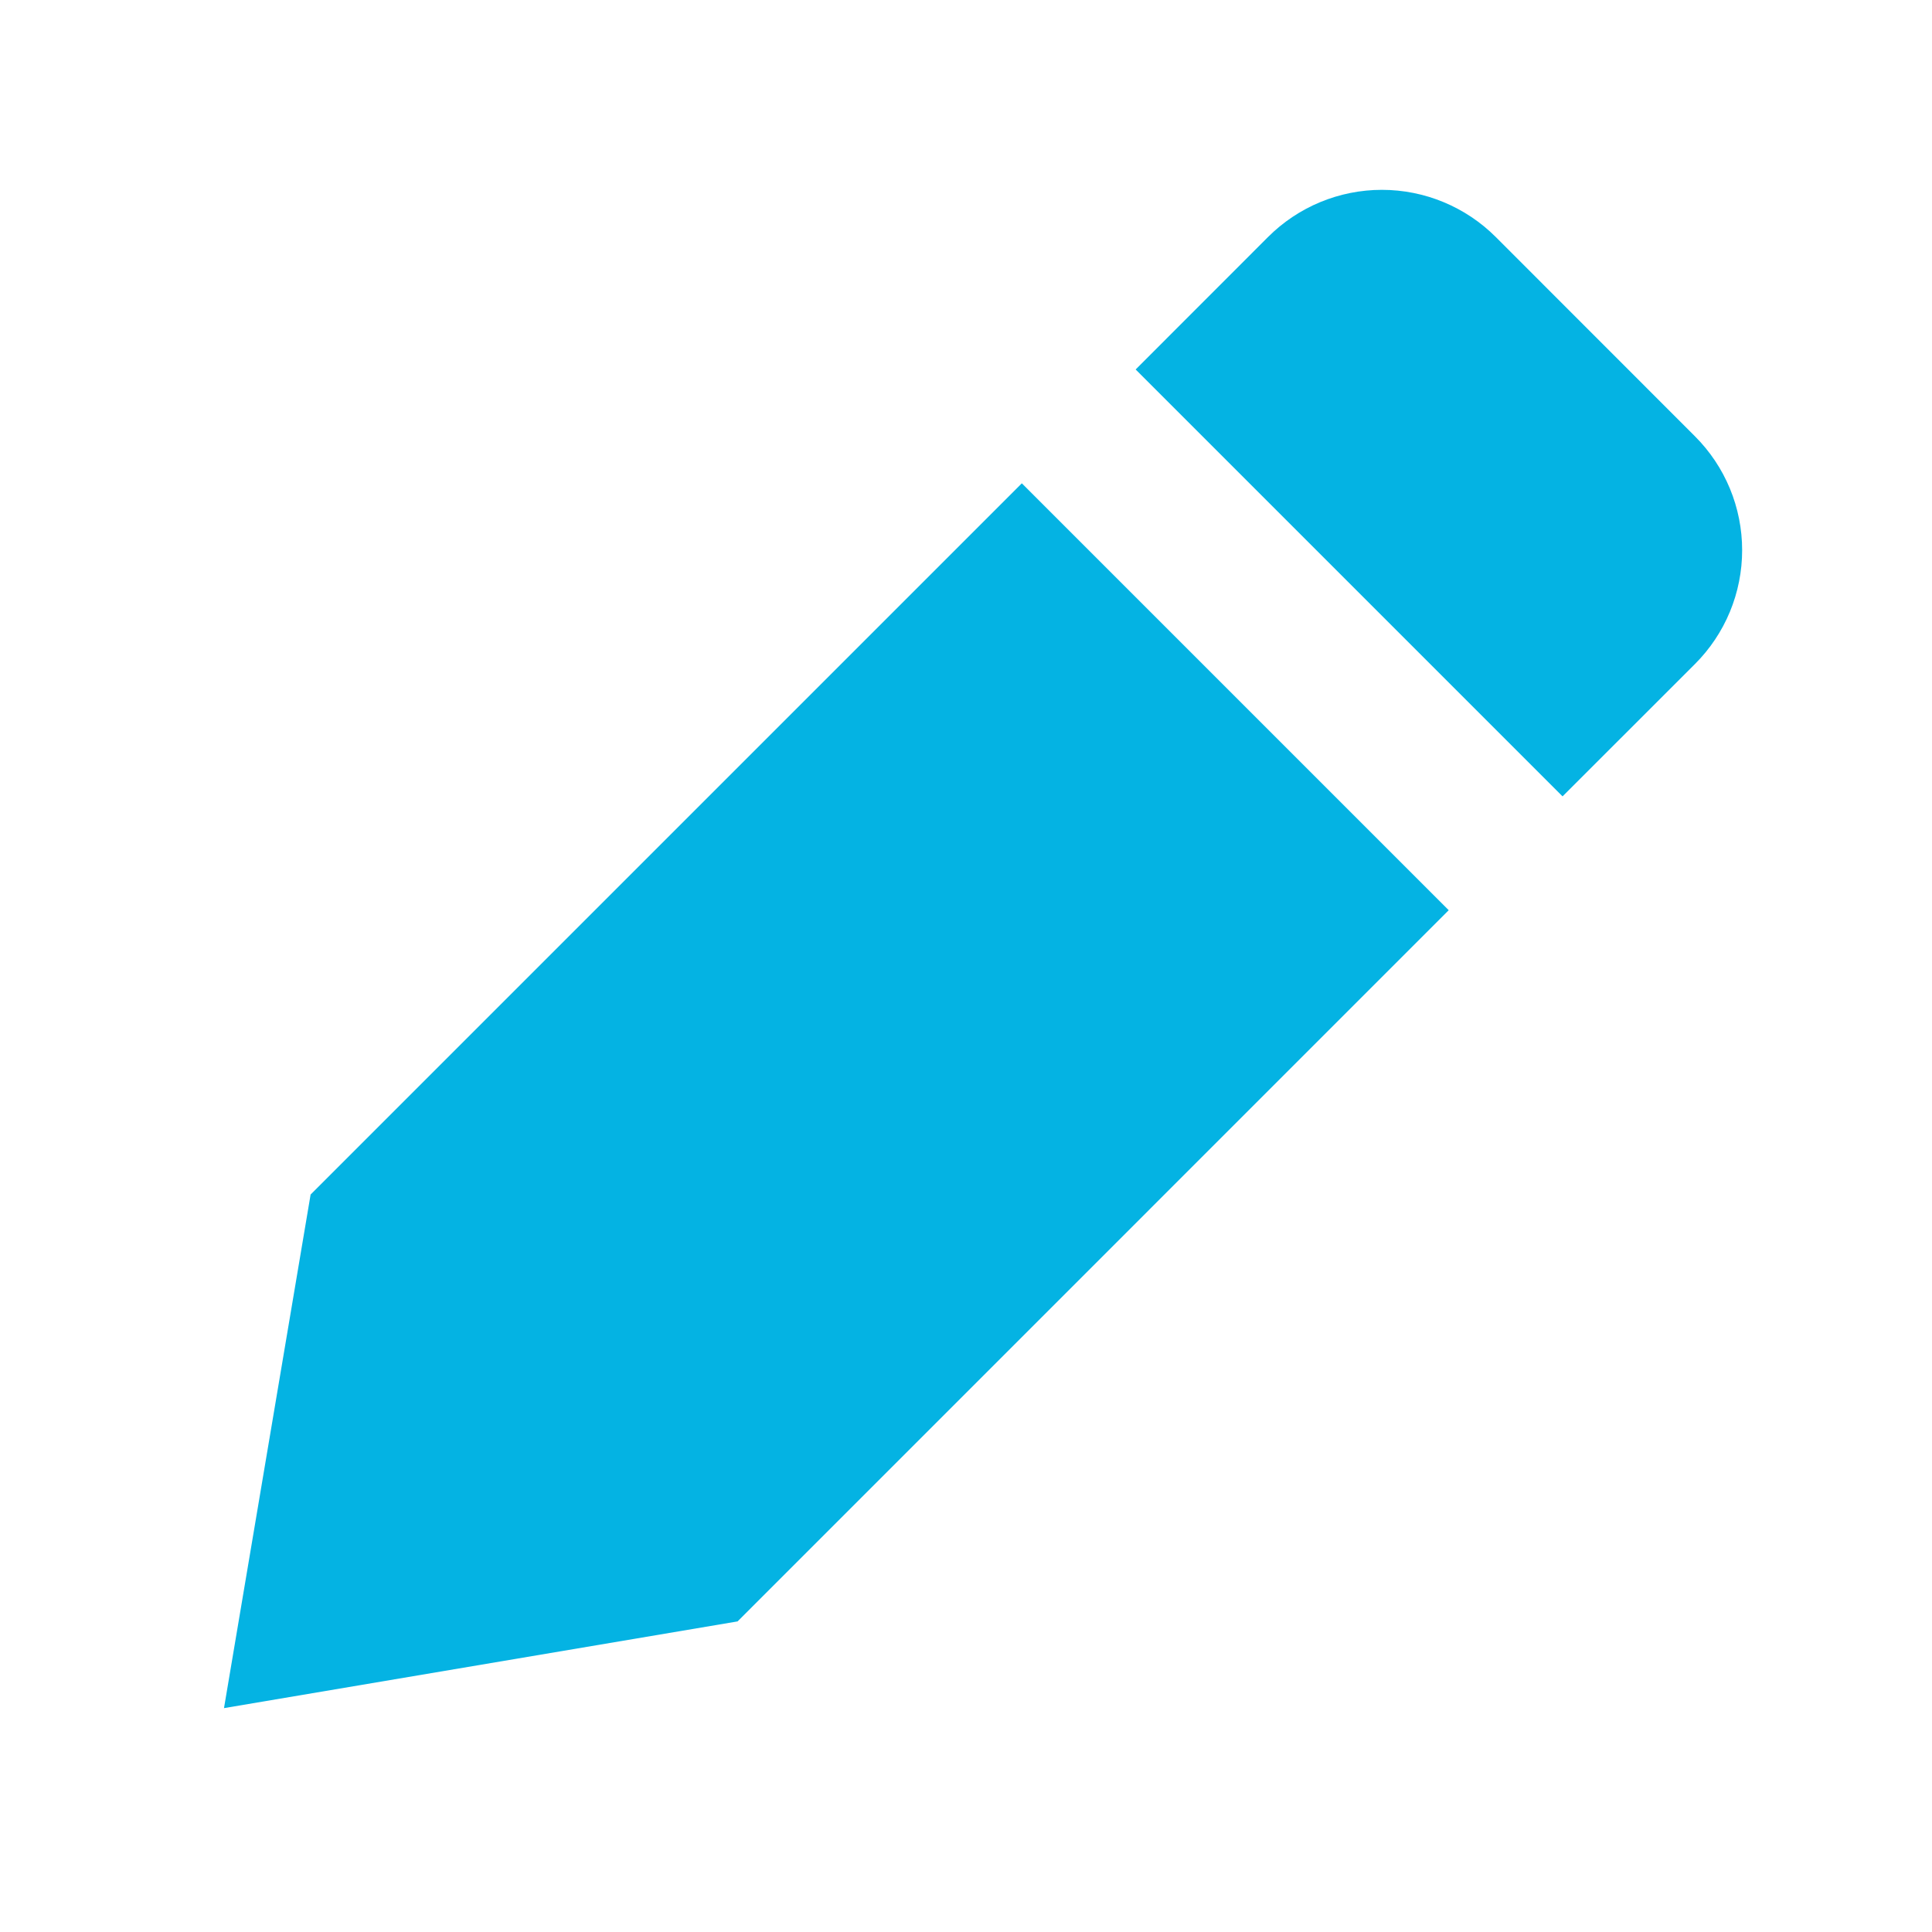 <svg width="100" height="100" viewBox="0 0 100 100" fill="none" xmlns="http://www.w3.org/2000/svg">
<path d="M77.419 12.266C75.856 10.704 73.737 9.826 71.527 9.826C69.317 9.826 67.198 10.704 65.635 12.266L58.781 19.124L80.877 41.22L87.731 34.37C88.505 33.596 89.12 32.678 89.539 31.666C89.958 30.655 90.173 29.571 90.173 28.477C90.173 27.382 89.958 26.298 89.539 25.287C89.12 24.275 88.505 23.357 87.731 22.583L77.419 12.266ZM74.985 47.112L52.89 25.016L16.077 61.829L11.594 88.412L38.177 83.924L74.985 47.112Z" fill="#04B3E3"/>
</svg>
